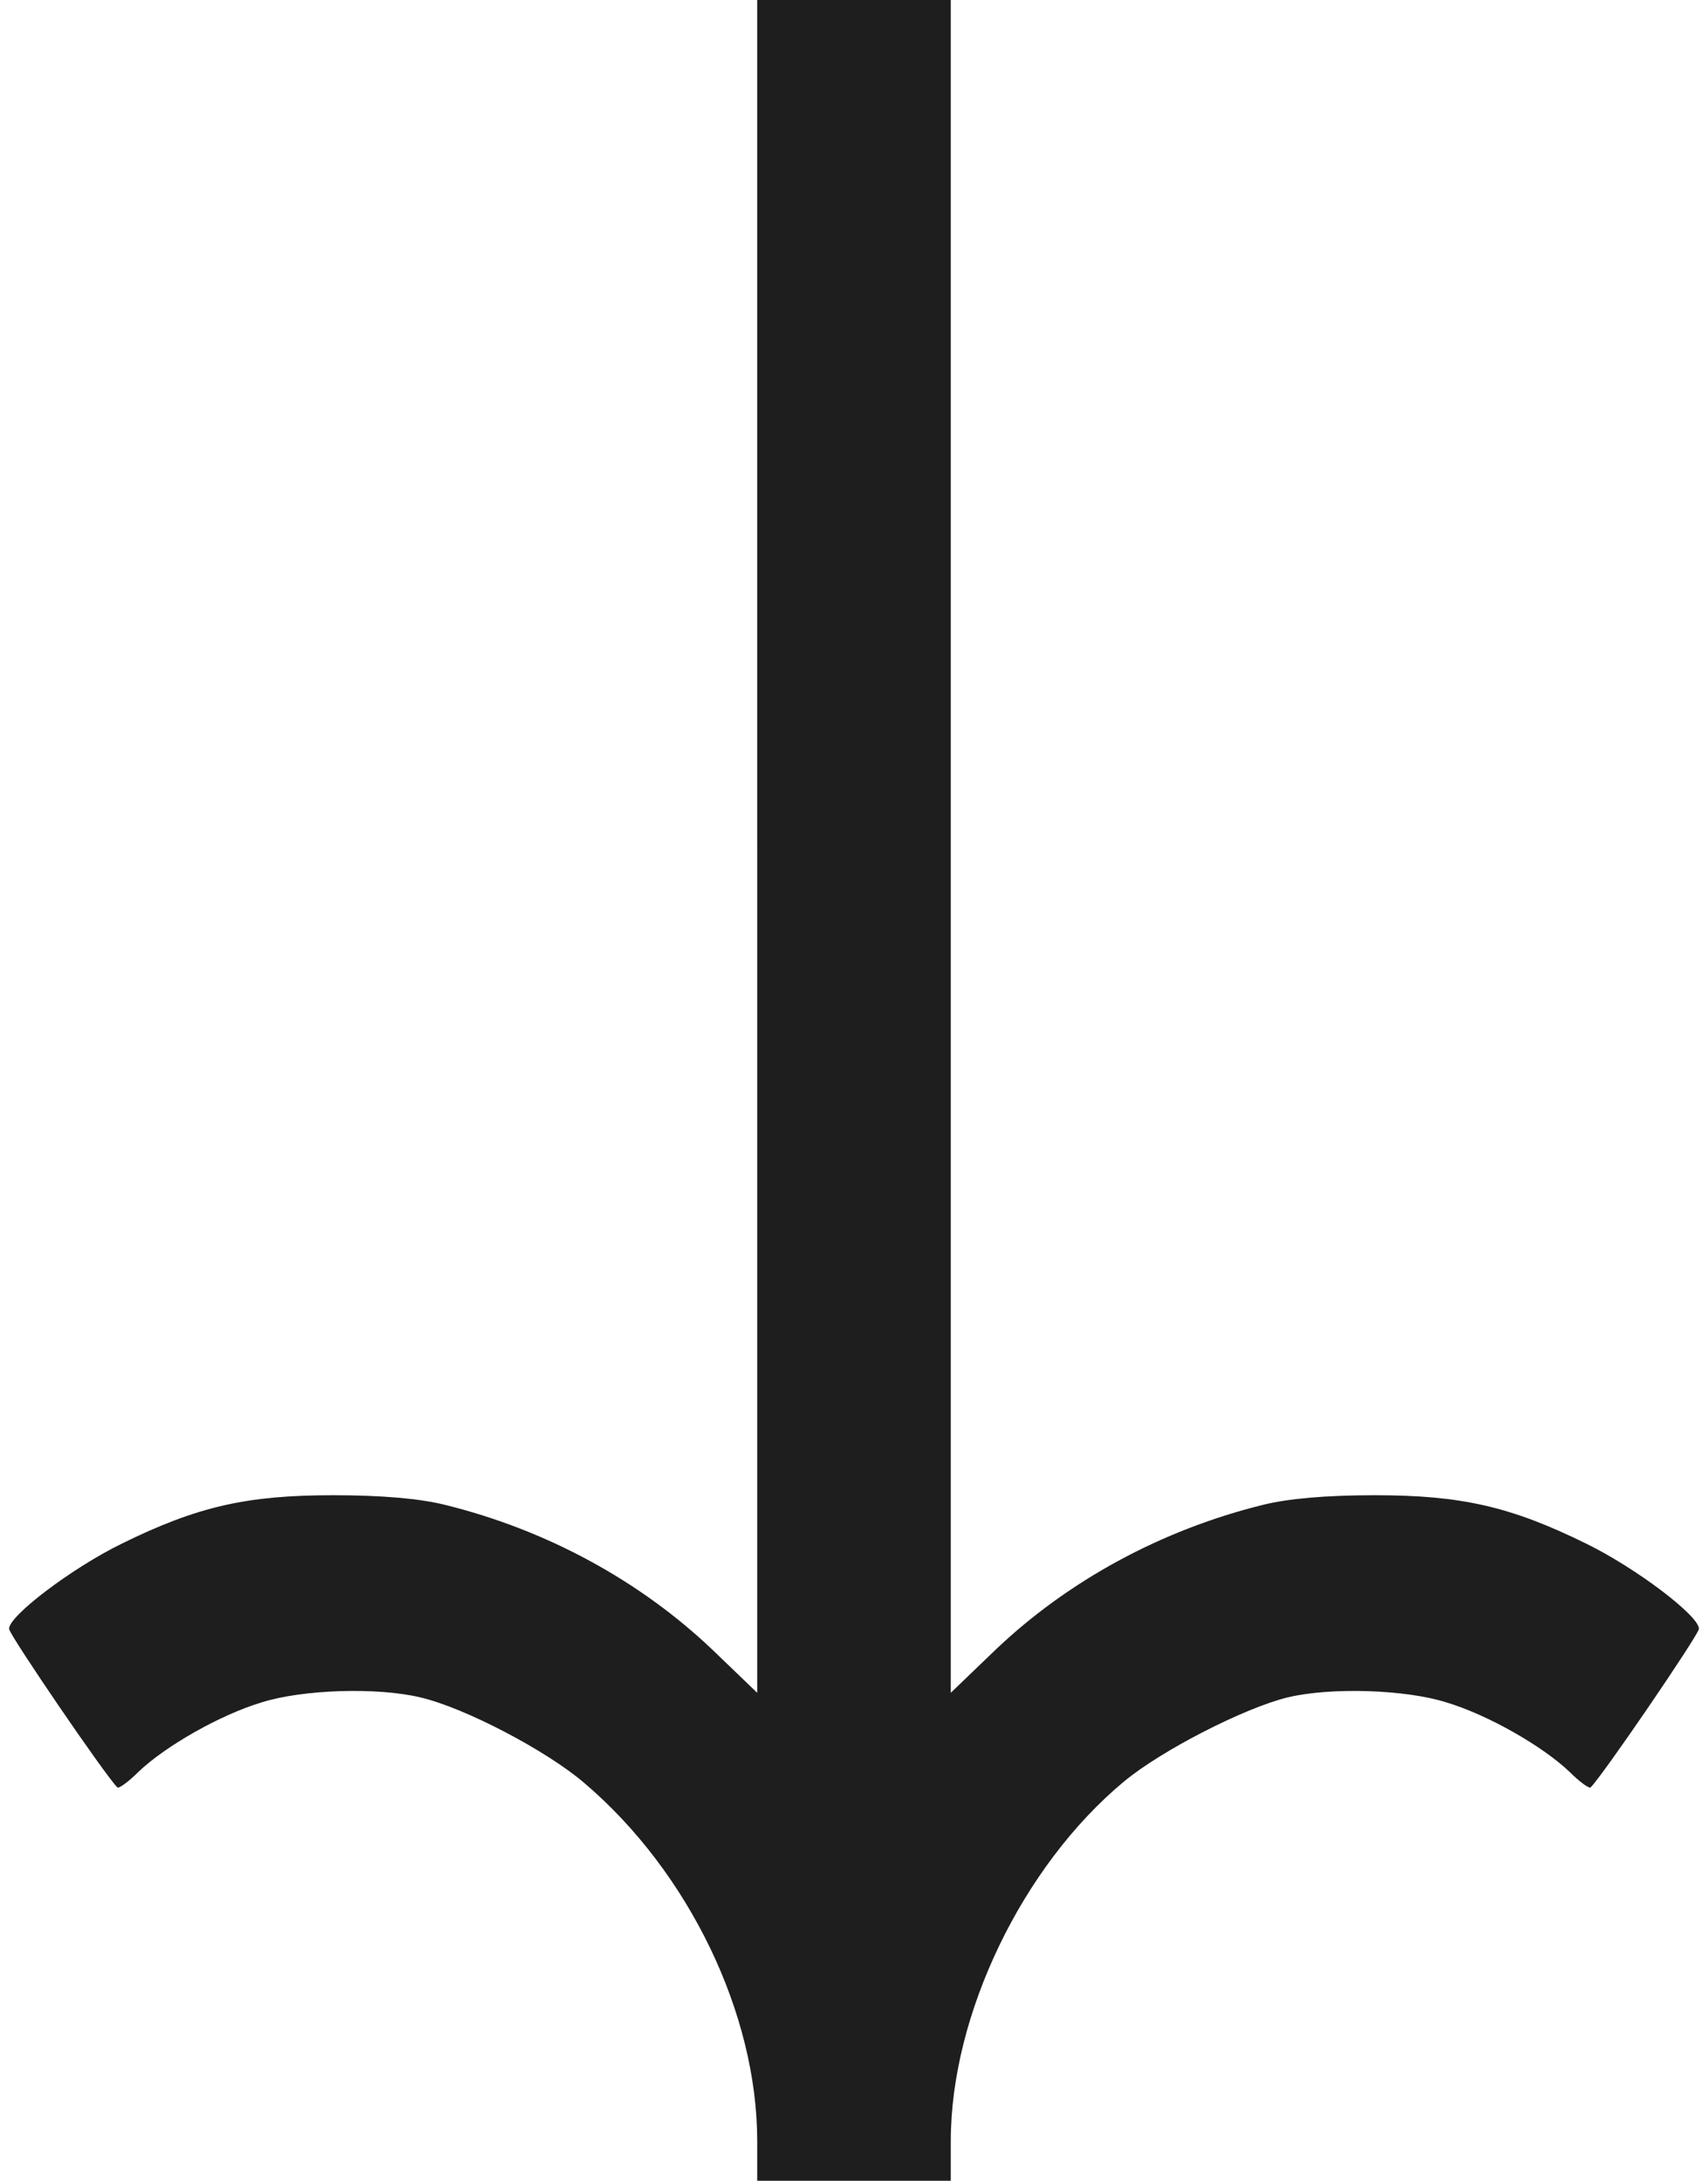 <?xml version="1.0" standalone="no"?>
<!DOCTYPE svg PUBLIC "-//W3C//DTD SVG 20010904//EN"
 "http://www.w3.org/TR/2001/REC-SVG-20010904/DTD/svg10.dtd">
<svg version="1.0" xmlns="http://www.w3.org/2000/svg"
 width="300pt" height="383pt" viewBox="0 0 300 383"
 preserveAspectRatio="xMidYMid meet">
<g transform="translate(0,383) scale(0.1,-0.1)"
fill="#1e1e1e" stroke="none">
<path d="M1330 2344 l0 -1487 -78 75 c-128 122 -292 211 -470 255 -44 11 -110
17 -197 17 -152 0 -239 -20 -371 -85 -88 -43 -200 -128 -198 -150 1 -11 168
-256 190 -278 2 -3 19 9 37 27 47 45 143 100 216 122 72 23 204 27 279 9 78
-18 223 -94 289 -151 183 -156 303 -405 303 -628 l0 -70 170 0 170 0 0 70 c0
222 126 483 304 631 66 55 213 130 288 148 75 18 207 14 279 -9 73 -22 169
-77 216 -122 18 -18 35 -30 37 -27 22 22 189 267 190 278 2 22 -110 107 -198
150 -132 65 -219 85 -371 85 -87 0 -153 -6 -197 -17 -178 -44 -342 -133 -470
-255 l-78 -75 0 1487 0 1486 -170 0 -170 0 0 -1486z"/>
</g>
</svg>

